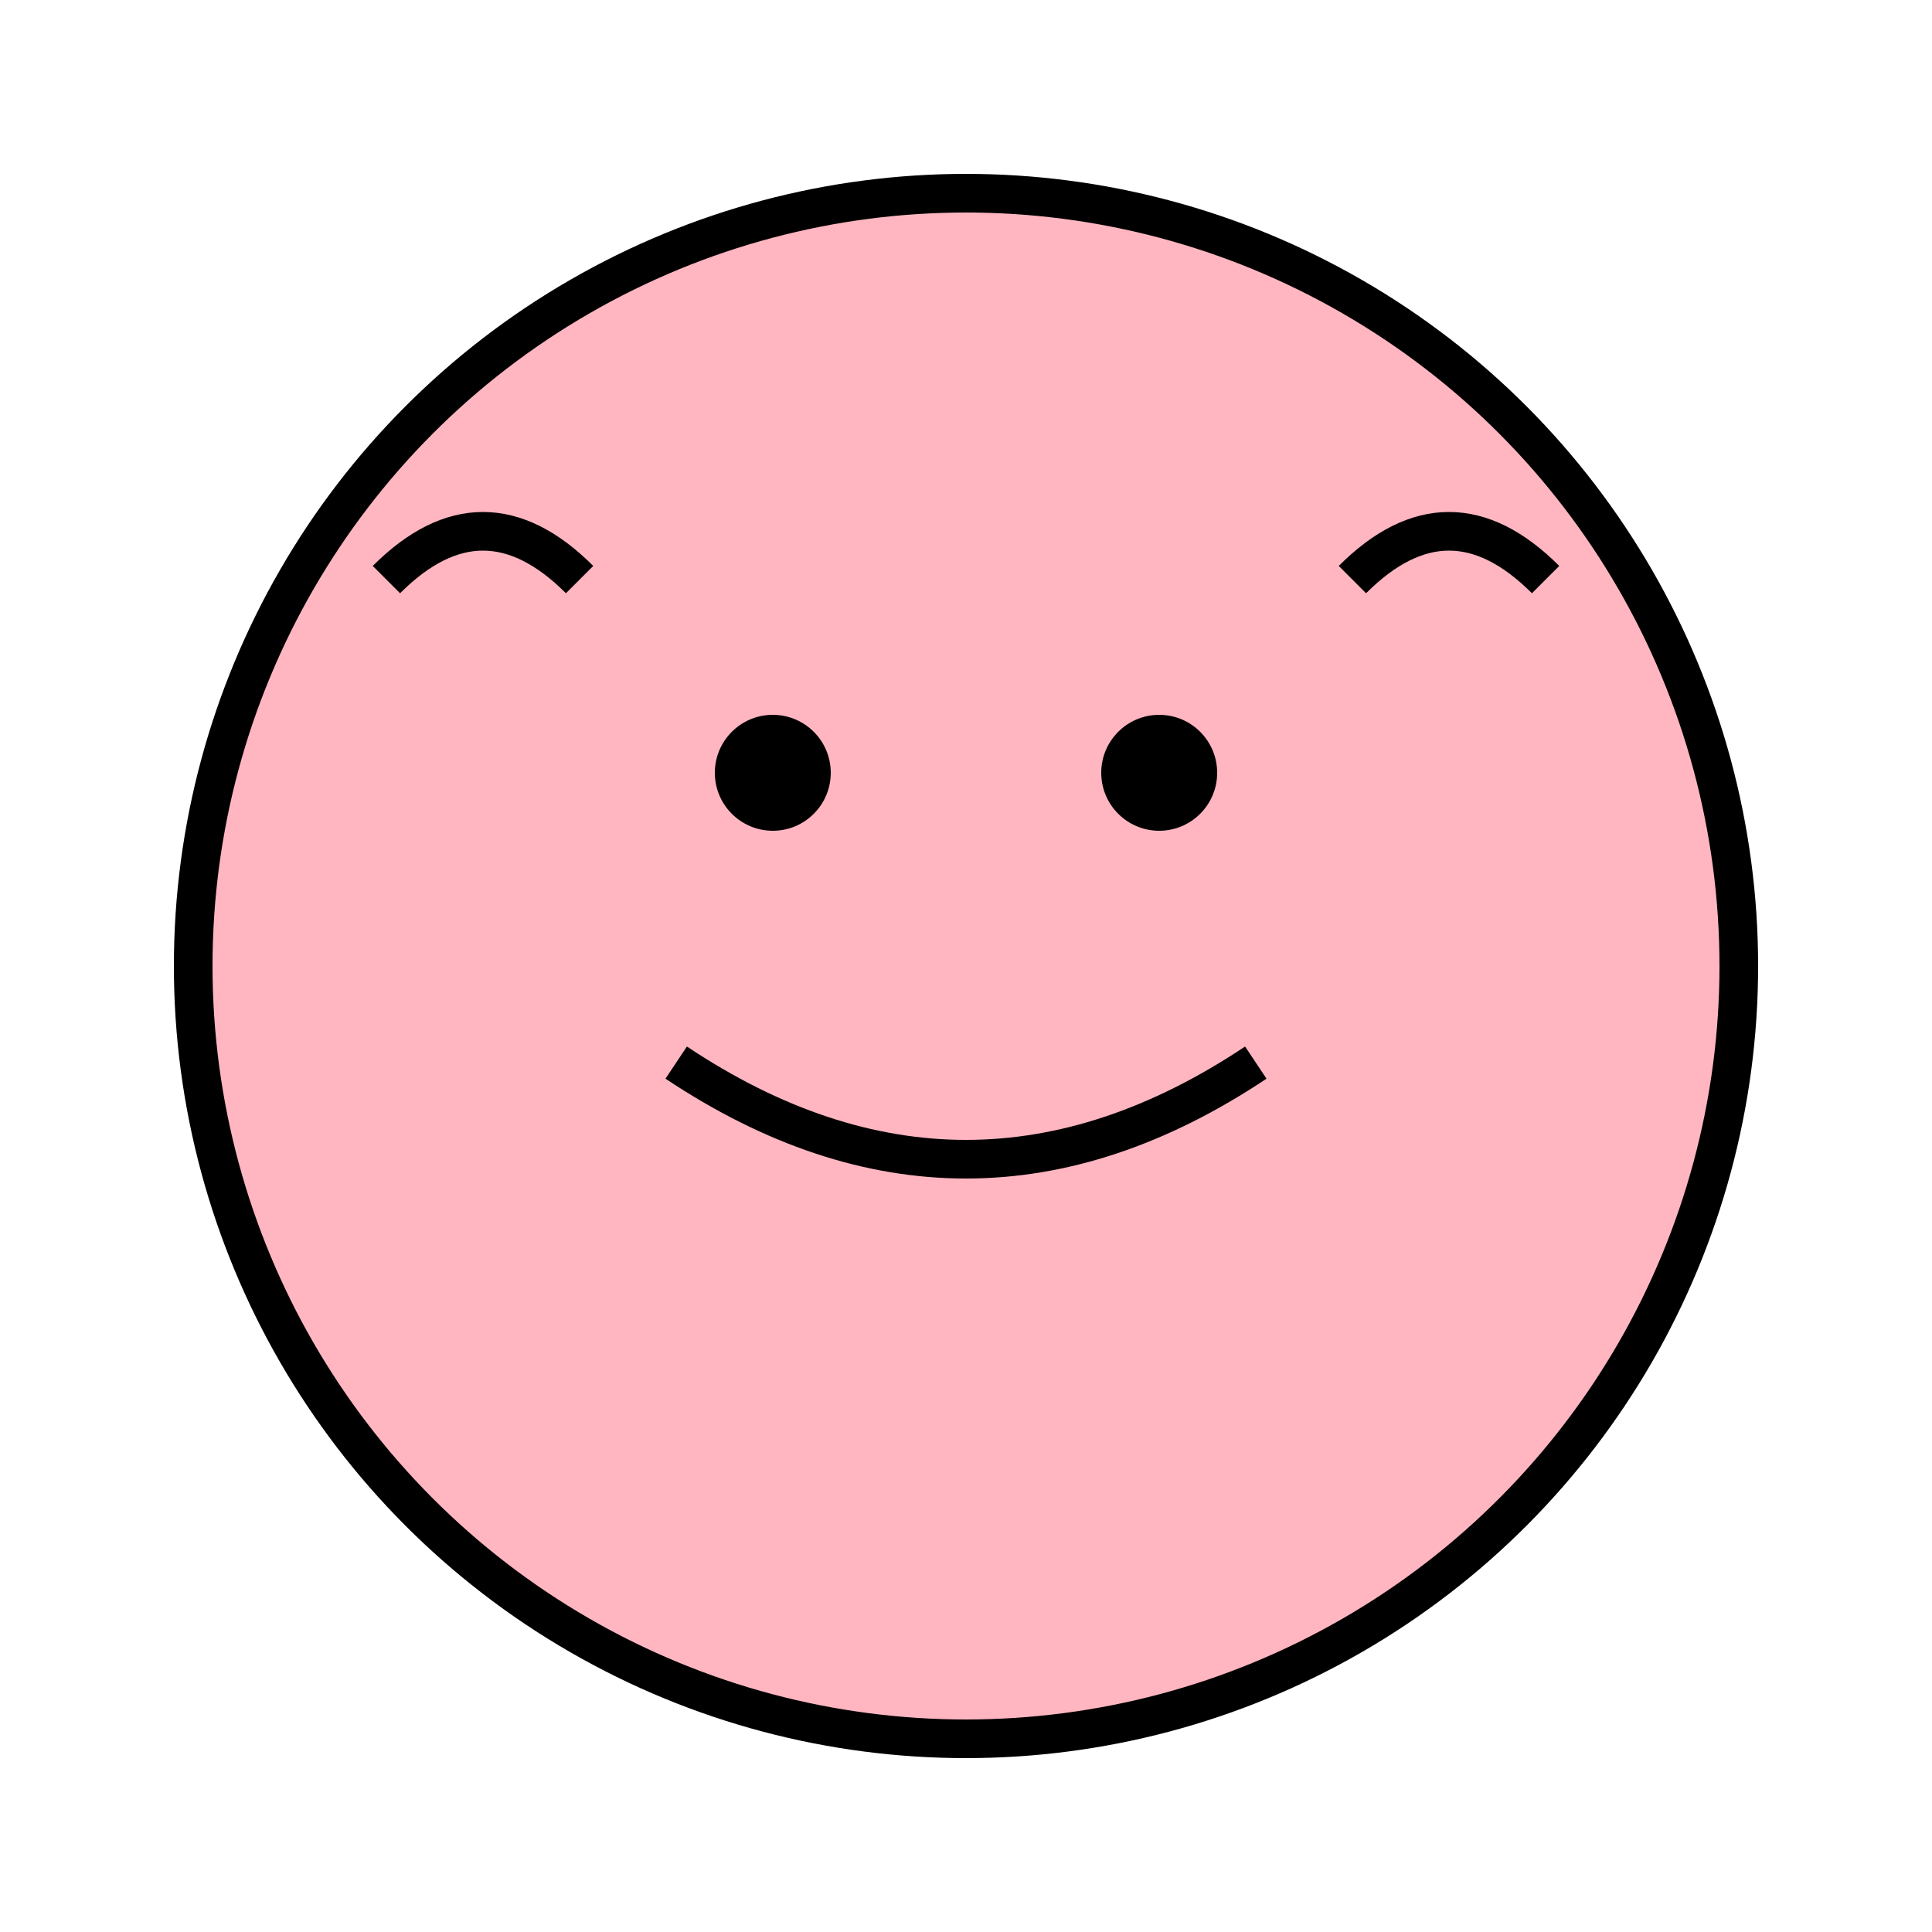 ﻿<svg width="100" height="100" viewBox="0 0 100 100" xmlns="http://www.w3.org/2000/svg">
  <circle cx="50" cy="50" r="40" fill="#FFB6C1" stroke="#000" stroke-width="2"/>
  <circle cx="40" cy="40" r="3" fill="#000"/>
  <circle cx="60" cy="40" r="3" fill="#000"/>
  <path d="M 35 55 Q 50 65 65 55" stroke="#000" stroke-width="2" fill="none"/>
  <path d="M 30 30 Q 25 25 20 30" stroke="#000" stroke-width="2" fill="none"/>
  <path d="M 70 30 Q 75 25 80 30" stroke="#000" stroke-width="2" fill="none"/>
</svg>

